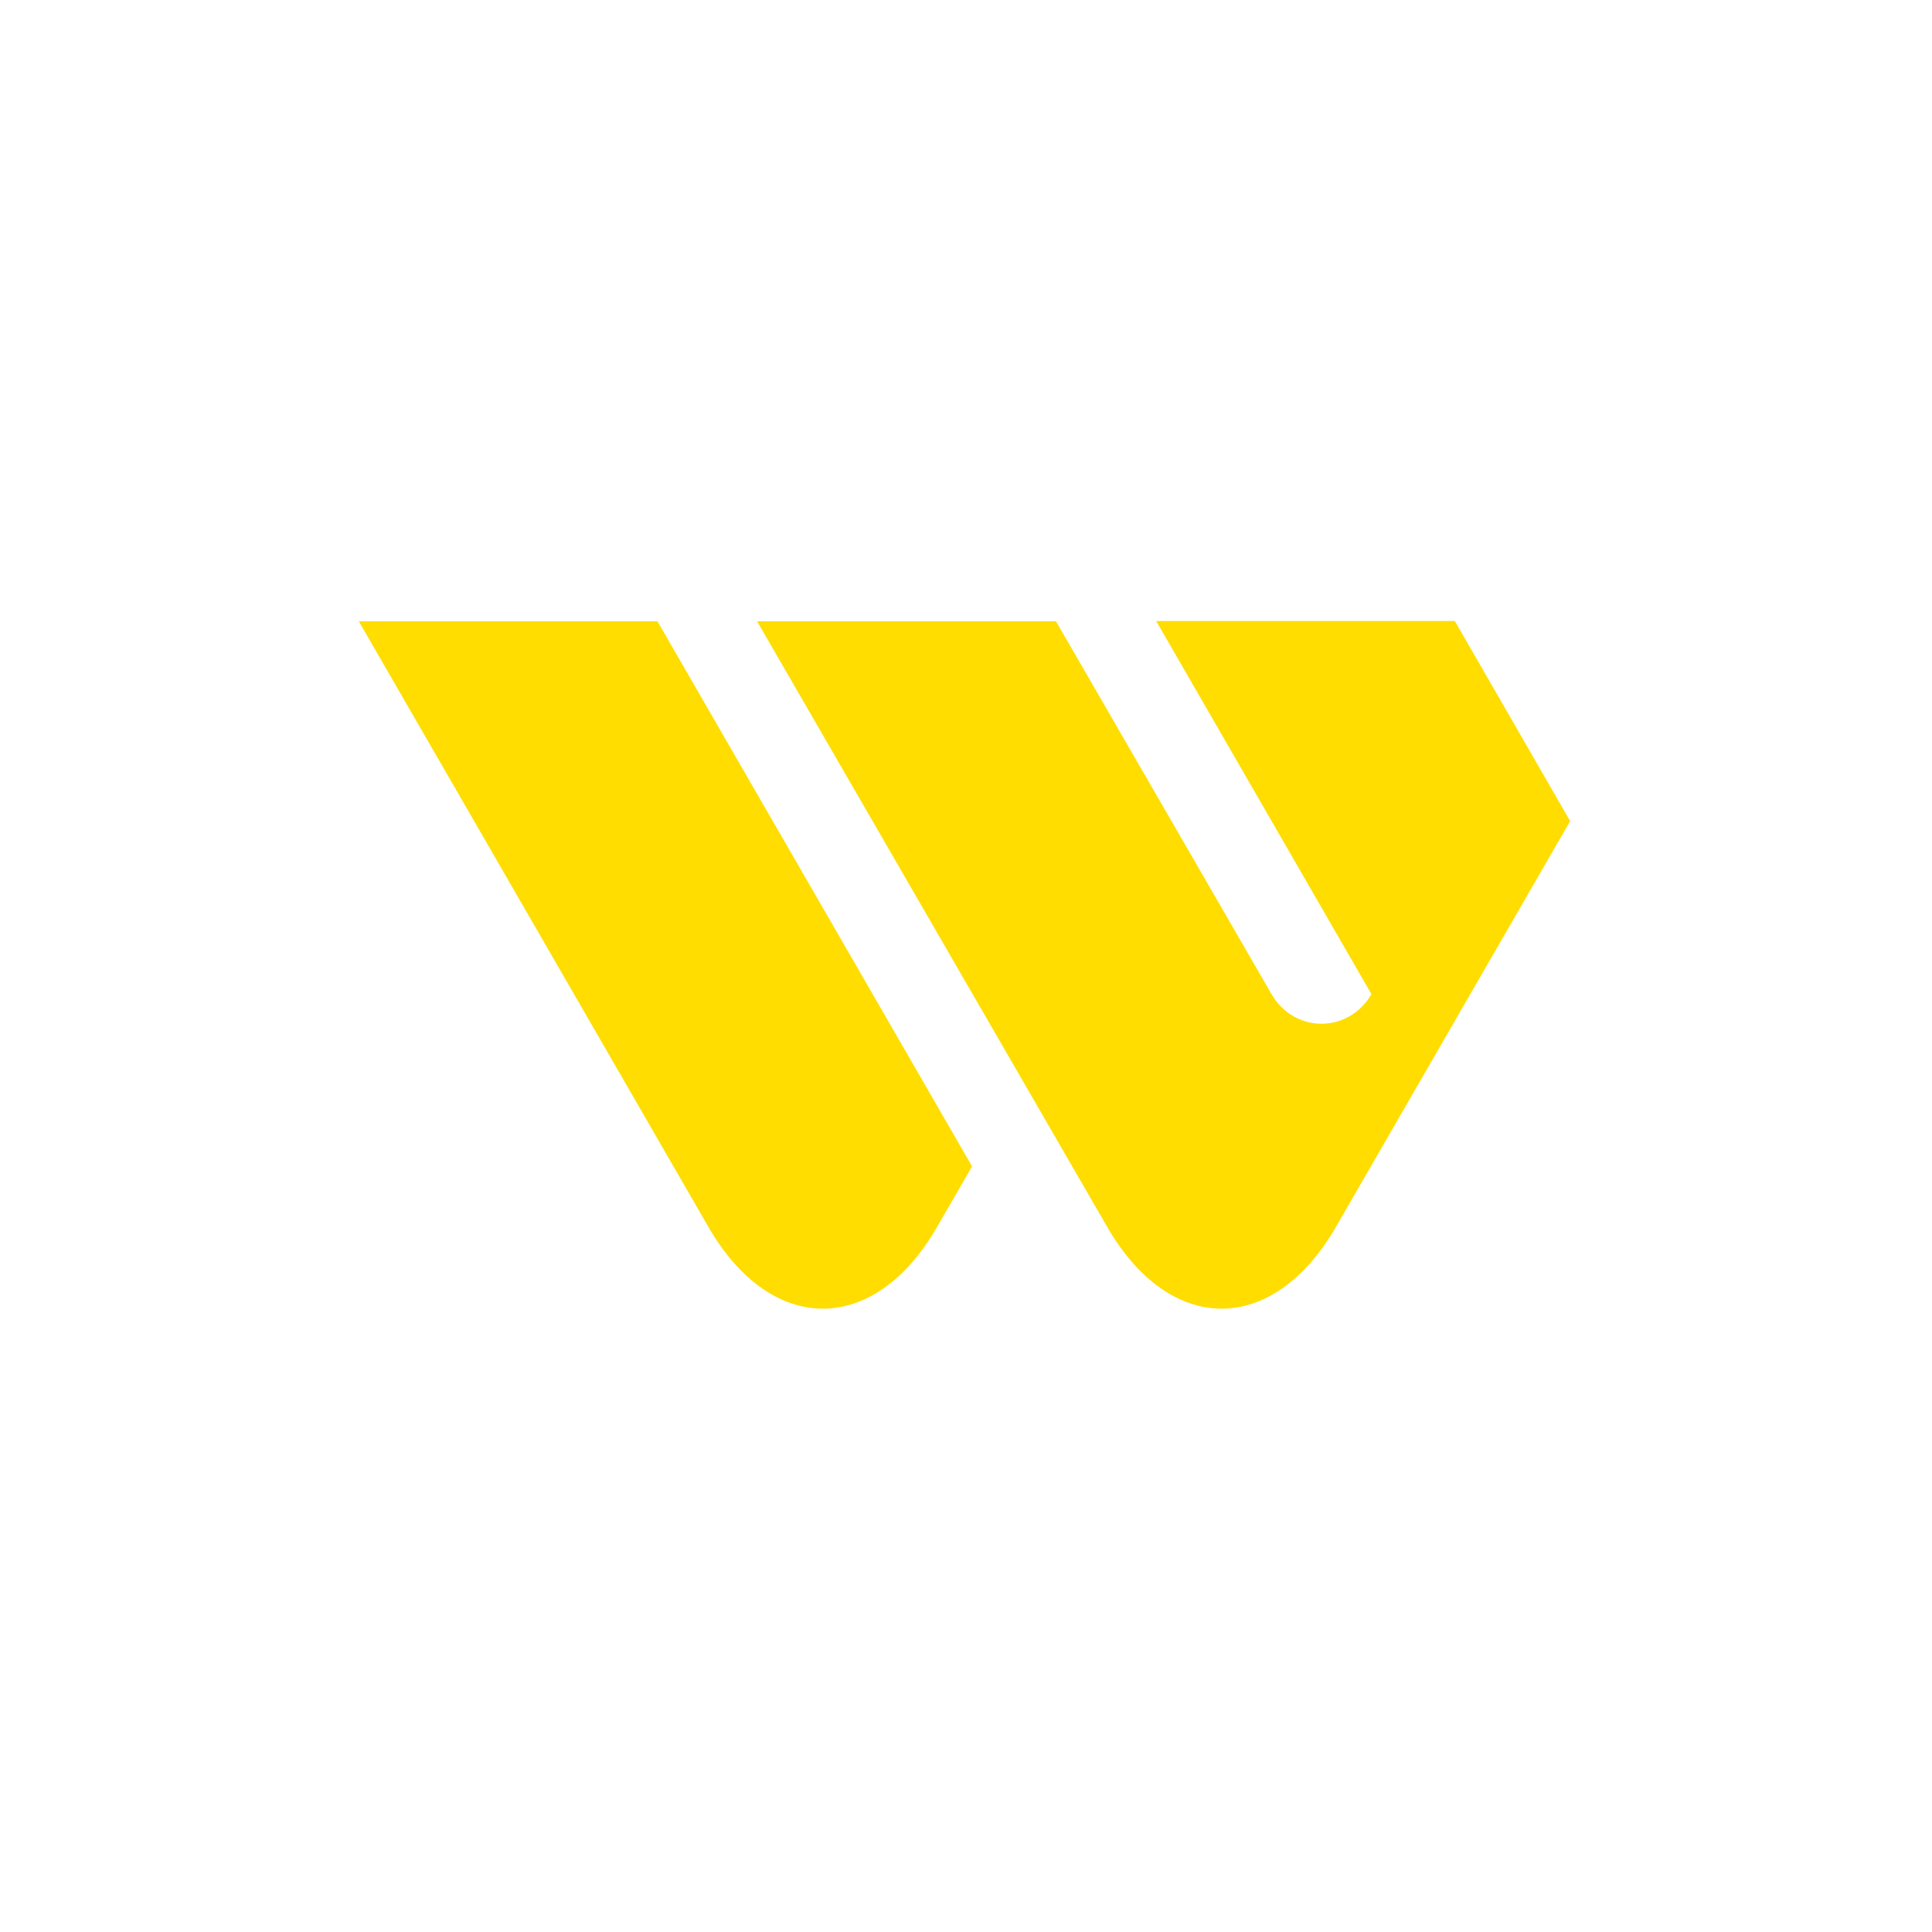 <?xml version="1.0" encoding="utf-8"?>
<!-- Generator: Adobe Illustrator 17.0.0, SVG Export Plug-In . SVG Version: 6.00 Build 0)  -->
<!DOCTYPE svg PUBLIC "-//W3C//DTD SVG 1.1//EN" "http://www.w3.org/Graphics/SVG/1.1/DTD/svg11.dtd">
<svg version="1.1" id="Layer_1" xmlns="http://www.w3.org/2000/svg" xmlns:xlink="http://www.w3.org/1999/xlink" x="0px" y="0px"
	 width="70px" height="70px" viewBox="-12.5 -22.5 70 70" enable-background="new -12.5 -22.5 70 70" xml:space="preserve">
<path fill="#FFDD00" d="M13.17,21.96c2.28,3.94,6.01,3.94,8.28,0l1.27-2.2L11.32,0.01H0.5L13.17,21.96z"/>
<path fill="#FFDD00" d="M37.19,13.52c-0.83,1.43-2.79,1.43-3.62,0L25.76,0.01H14.93l12.69,21.95c2.28,3.94,6,3.94,8.28,0l8.49-14.71
	L40.21,0H29.39L37.19,13.52z"/>
</svg>

